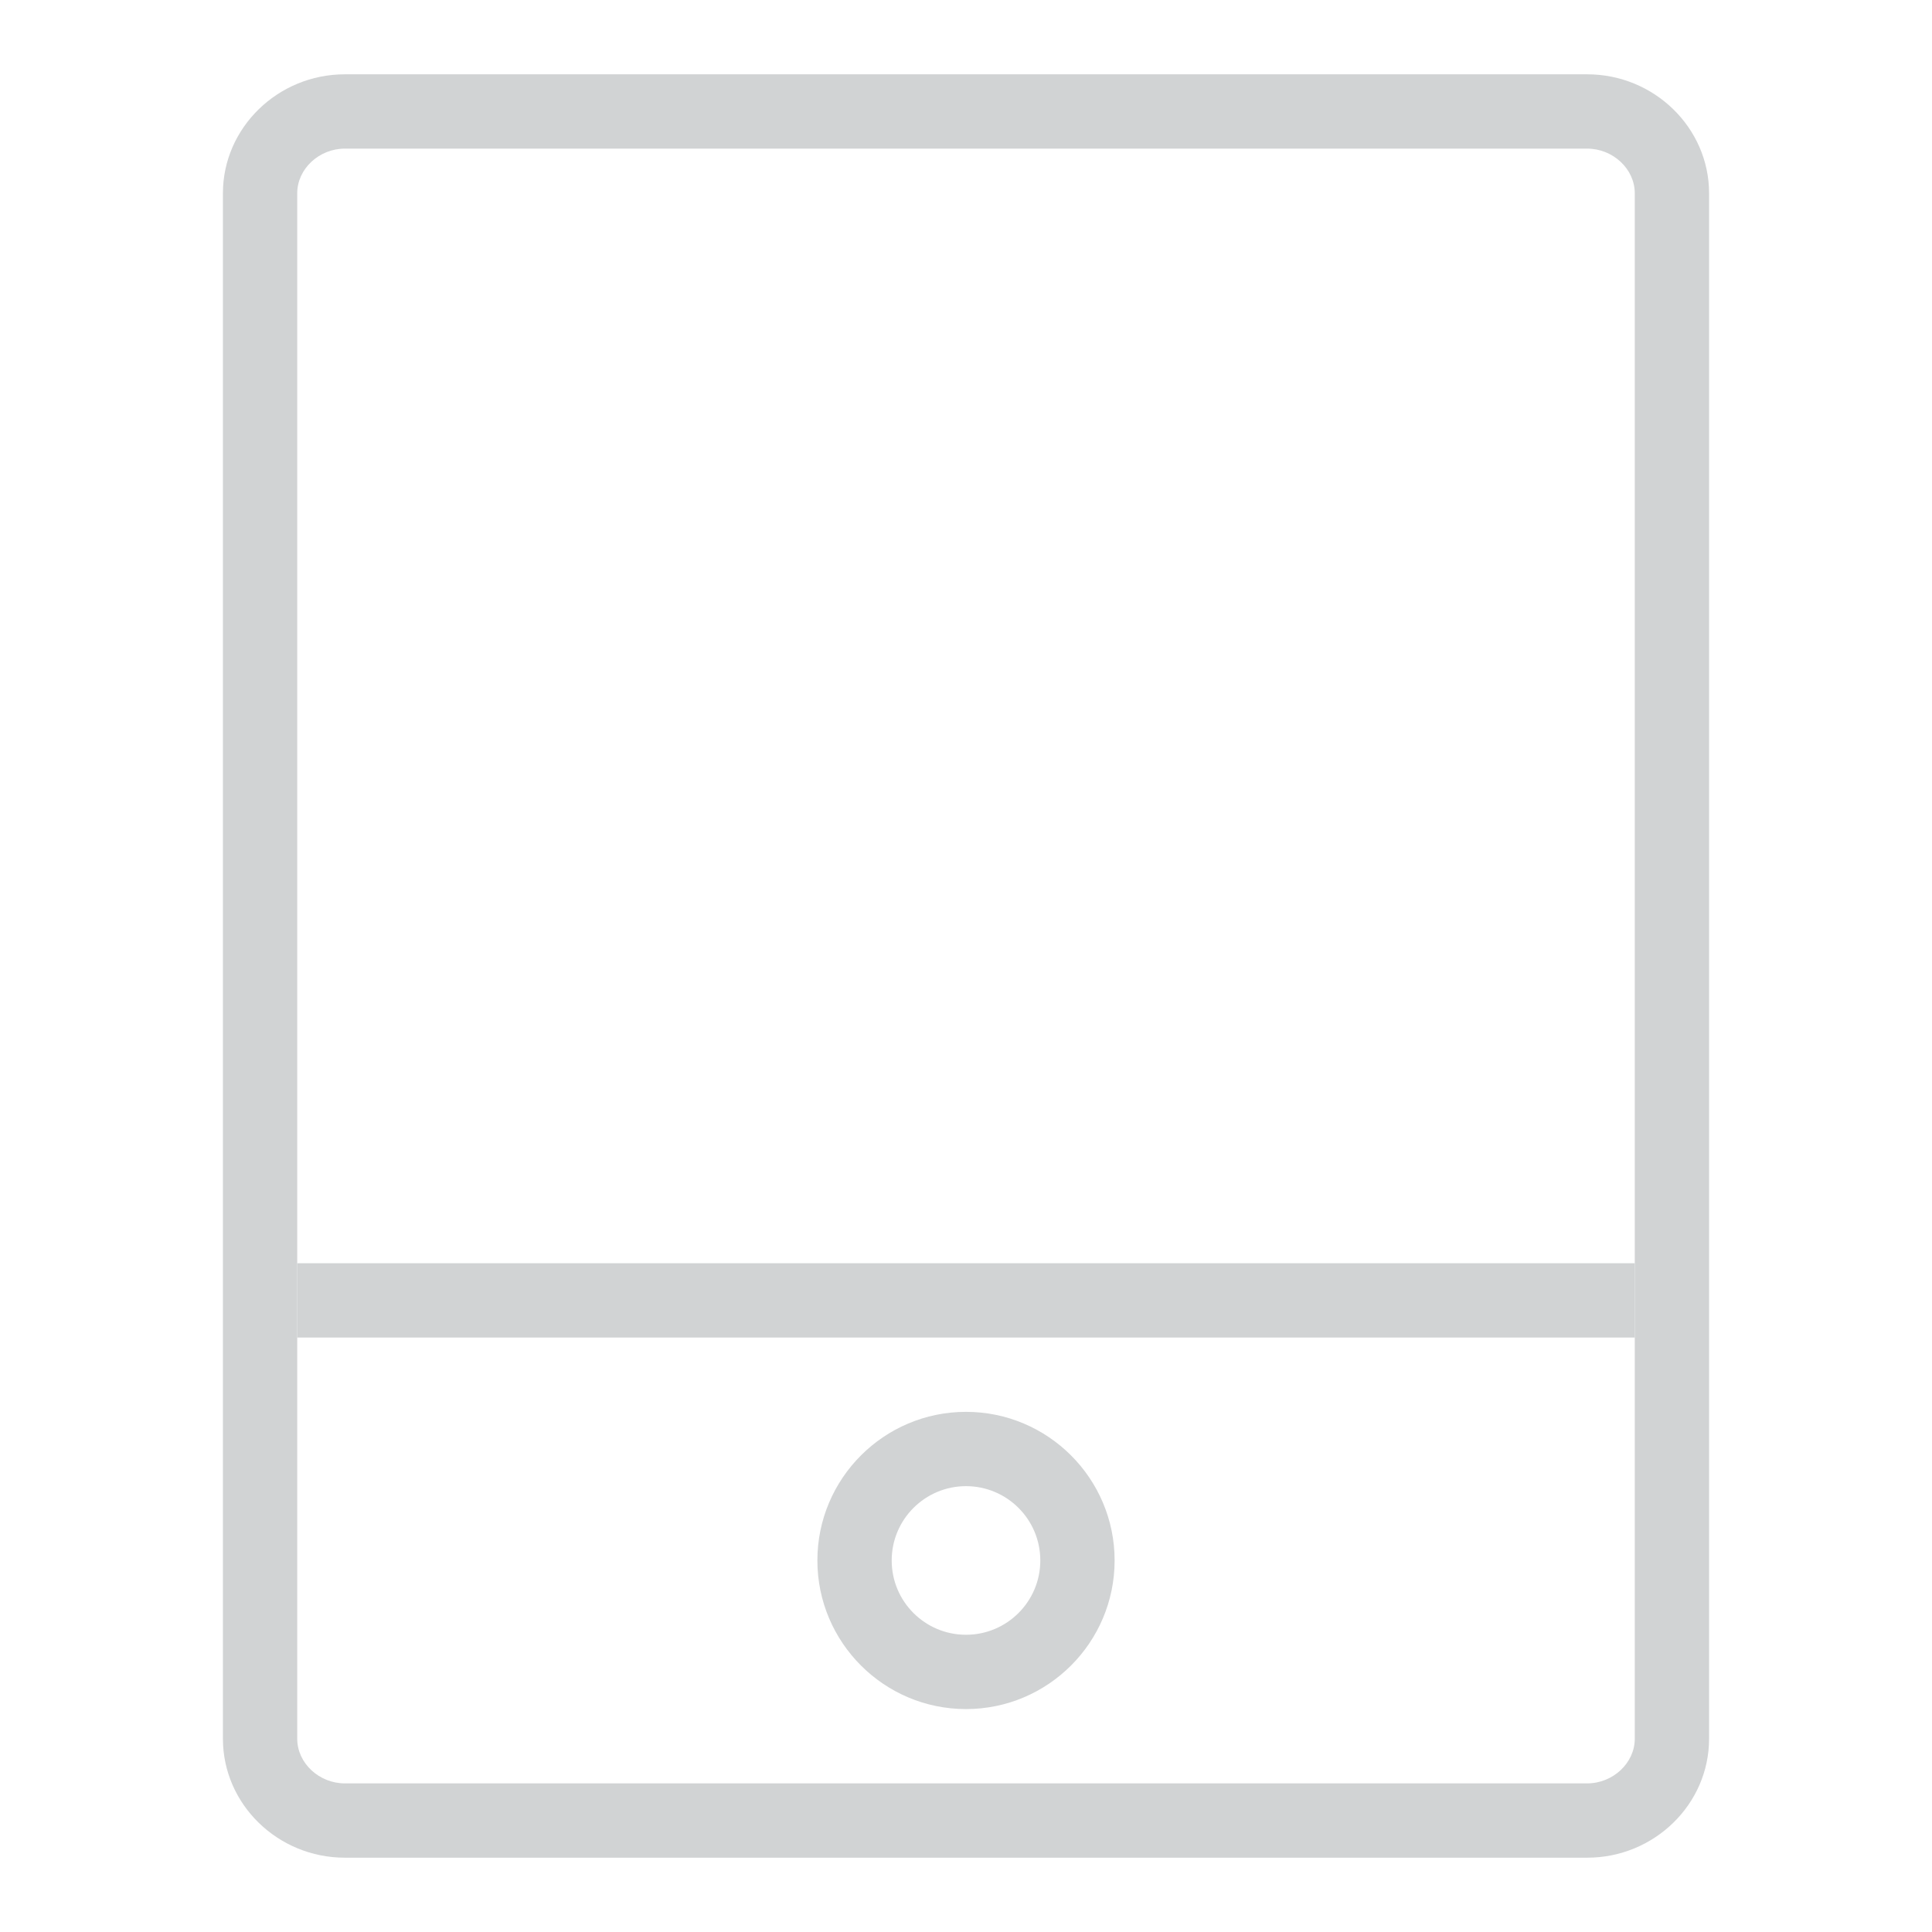 <?xml version="1.0" encoding="utf-8"?>
<!-- Generator: Adobe Illustrator 16.0.4, SVG Export Plug-In . SVG Version: 6.00 Build 0)  -->
<!DOCTYPE svg PUBLIC "-//W3C//DTD SVG 1.1//EN" "http://www.w3.org/Graphics/SVG/1.1/DTD/svg11.dtd">
<svg version="1.1" xmlns="http://www.w3.org/2000/svg" xmlns:xlink="http://www.w3.org/1999/xlink" x="0px" y="0px" width="26px"
	 height="26px" viewBox="0 0 26 26" enable-background="new 0 0 26 26" xml:space="preserve">
<g id="GRID">
</g>
<g id="ALL" display="none">
	<g display="inline">
		<path fill="#C3C3C3" d="M13,5c3.645,0,6,0.981,6,2.5S16.645,10,13,10S7,9.019,7,7.5S9.355,5,13,5 M13,4C8.14,4,6,5.566,6,7.5
			S8.14,11,13,11s7-1.566,7-3.5S17.86,4,13,4L13,4z"/>
	</g>
	<path display="inline" fill="#C3C3C3" d="M19,11.5c0,1.048-1.433,2.5-6,2.5s-6-1.452-6-2.5H6c0,1.934,2.14,3.5,7,3.5s7-1.566,7-3.5
		H19z"/>
	<path display="inline" fill="#C3C3C3" d="M6,15.5c0,1.934,2.14,3.5,7,3.5s7-1.566,7-3.5h-1c0,1.048-1.433,2.5-6,2.5s-6-1.452-6-2.5
		H6z"/>
	<path display="inline" fill="#C3C3C3" d="M6,19.5c0,1.934,2.14,3.5,7,3.5s7-1.566,7-3.5h-1c0,1.048-1.433,2.5-6,2.5s-6-1.452-6-2.5
		H6z"/>
	<g display="inline">
		<path fill="#C3C3C3" d="M13,5c3.645,0,6,0.981,6,2.5v12c0,1.519-2.355,2.5-6,2.5s-6-0.981-6-2.5v-12C7,5.981,9.355,5,13,5 M13,4
			C8.14,4,6,5.566,6,7.5v12c0,1.934,2.14,3.5,7,3.5s7-1.566,7-3.5v-12C20,5.566,17.86,4,13,4L13,4z"/>
	</g>
</g>
<g id="TOOLBAR" display="none">
</g>
<g id="UI_Composer">
	<g>
		<path fill="#D1D3D4" d="M13,20c0.551,0,1,0.447,1,1s-0.449,1-1,1c-0.552,0-1-0.447-1-1S12.449,20,13,20 M13,19
			c-1.103,0-2,0.897-2,2s0.897,2,2,2c1.103,0,2-0.897,2-2S14.103,19,13,19L13,19z"/>
	</g>
	<g>
		<path fill="#D1D3D4" d="M21.359,2C21.707,2,22,2.274,22,2.6V23.4c0,0.325-0.293,0.6-0.641,0.6H4.641C4.293,24,4,23.726,4,23.4V2.6
			C4,2.274,4.293,2,4.641,2H21.359 M21.359,1H4.641C3.738,1,3,1.721,3,2.6V23.4C3,24.28,3.738,25,4.641,25h16.719
			C22.262,25,23,24.28,23,23.4V2.6C23,1.721,22.262,1,21.359,1L21.359,1z"/>
	</g>
	<rect x="4" y="17" fill="#D1D3D4" width="18" height="1"/>
</g>
<g id="Files" display="none">
</g>
<g id="Data_Modeler" display="none">
</g>
<g id="archive" display="none">
</g>
</svg>
